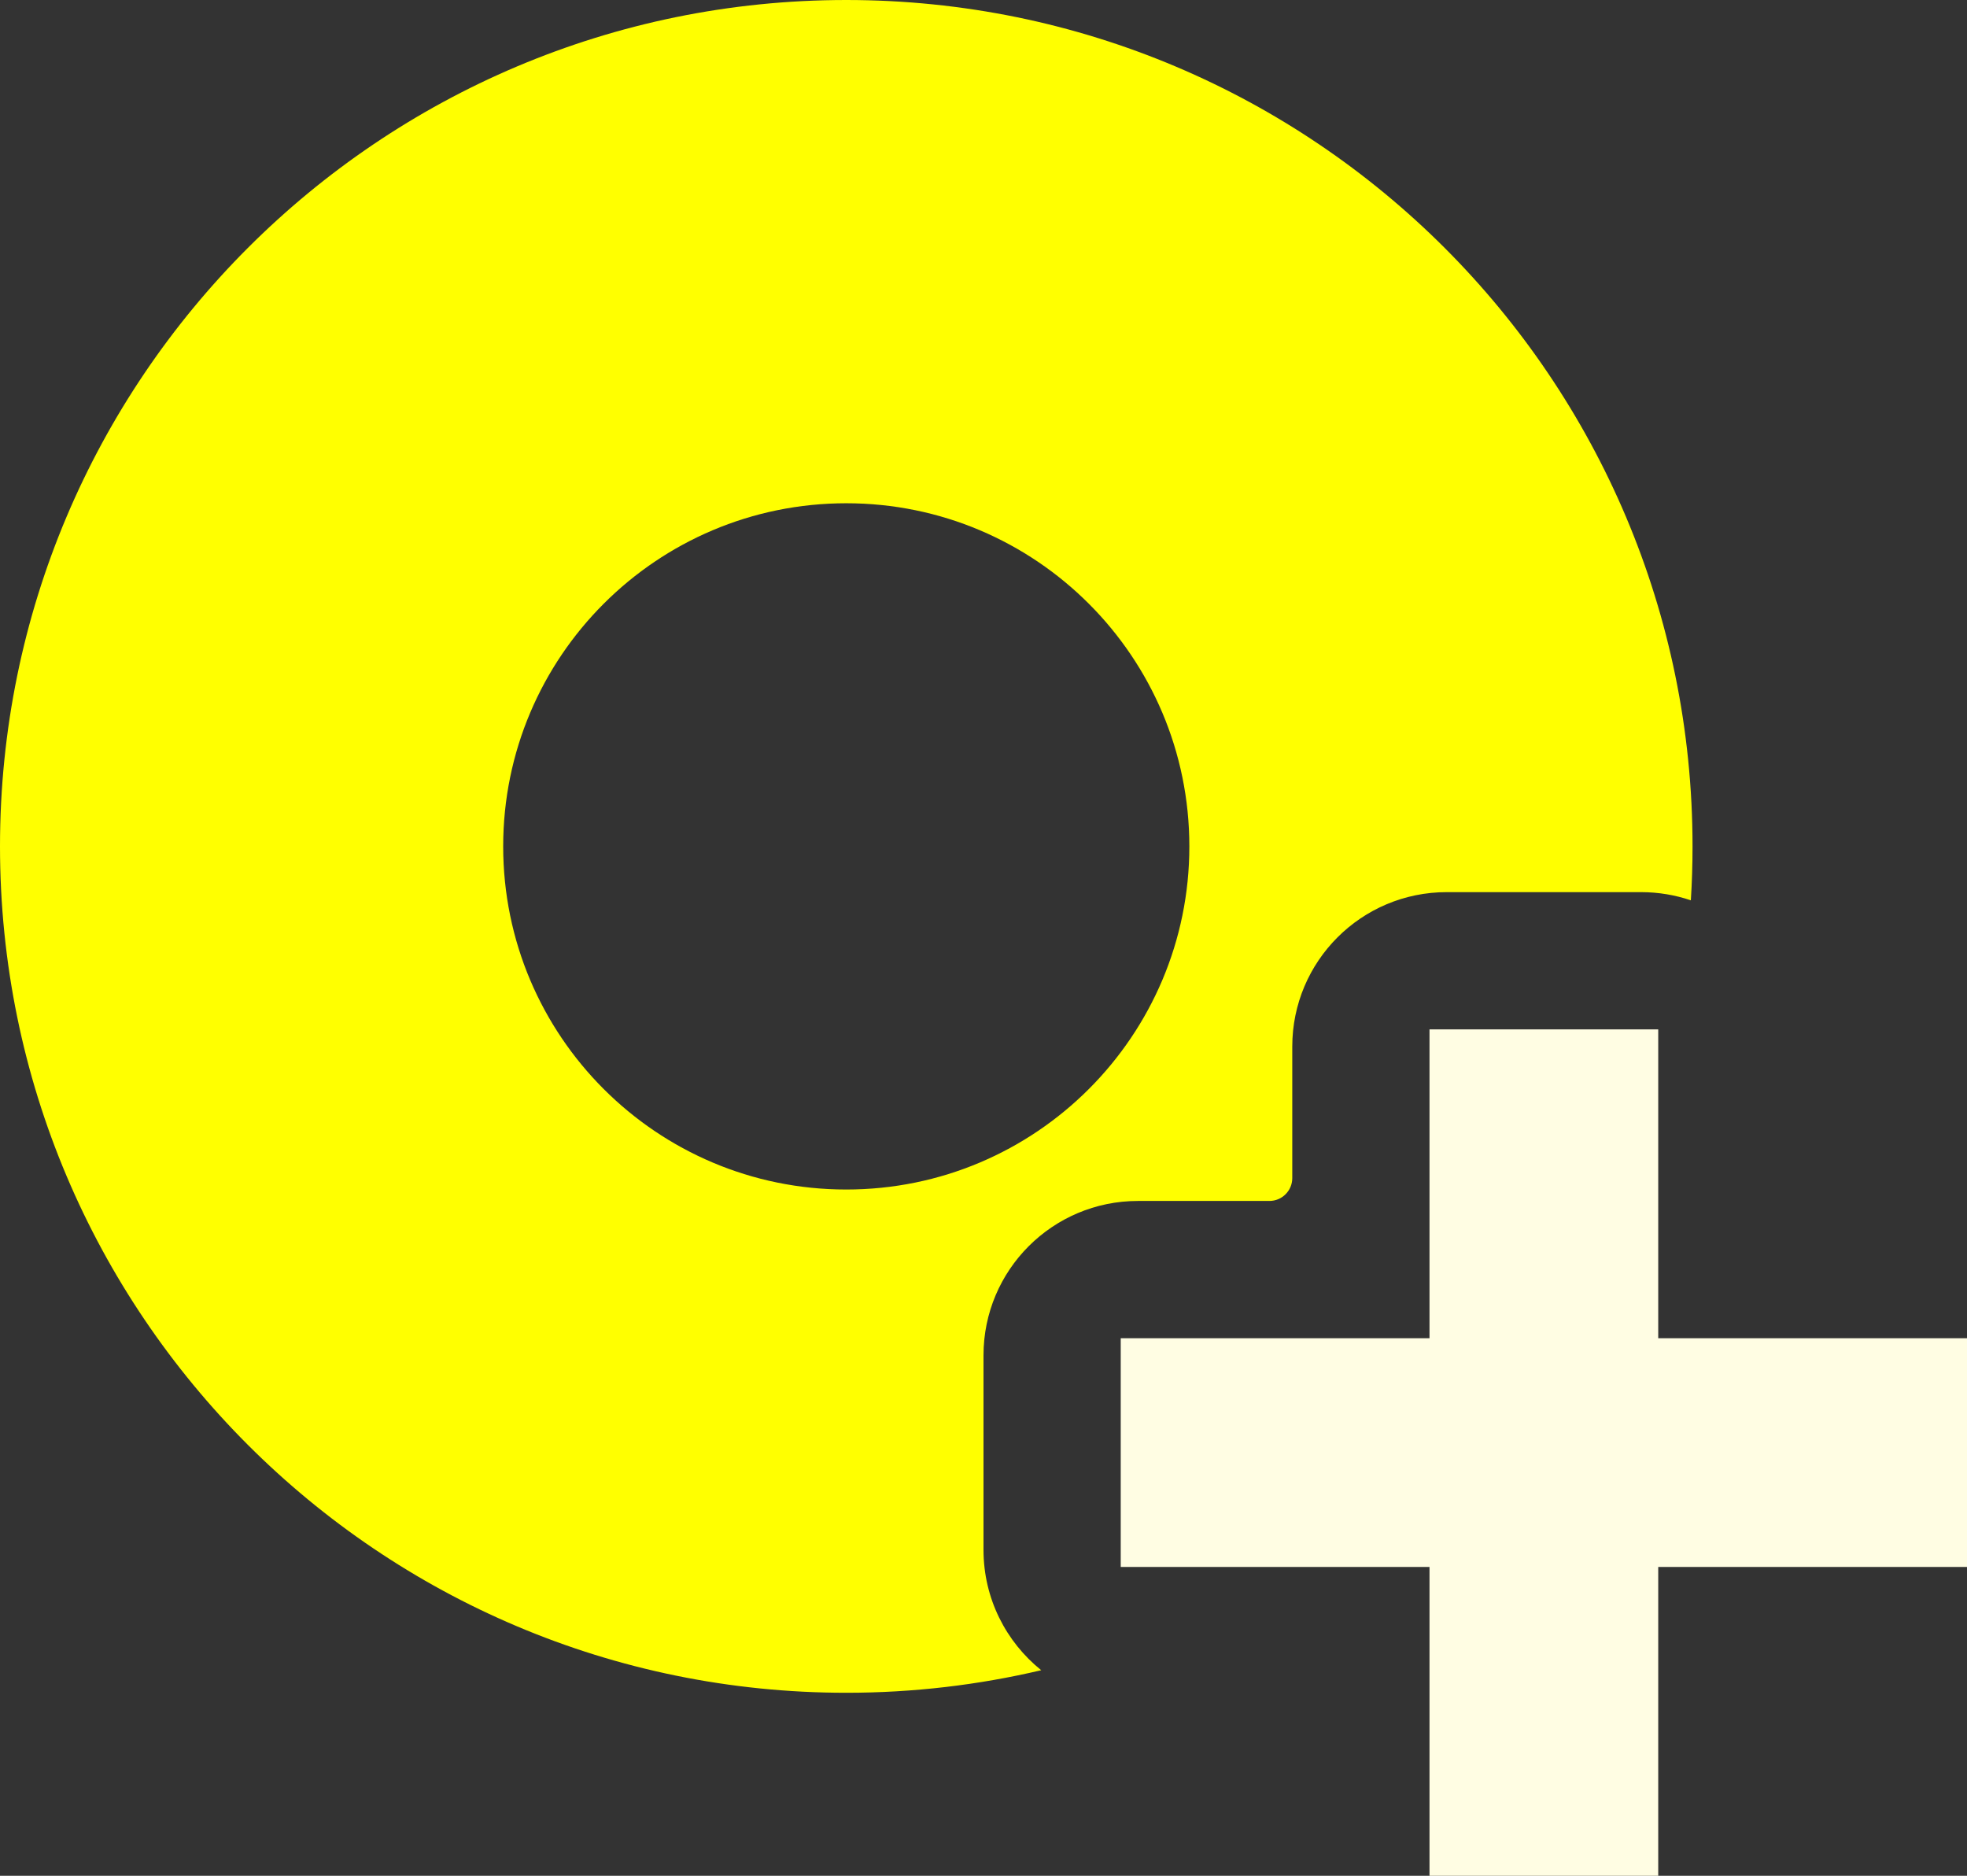 <svg width="43" height="41" viewBox="0 0 43 41" fill="none" xmlns="http://www.w3.org/2000/svg">
<rect x="0" y="0" width="43" height="41" fill="#333333" stroke="none"/>
<path d="M43 34.25V29.25H36.25V22.5H31.25V29.25H24.5V34.25H31.25V41H36.25V34.25H43Z" fill="#FFFDE3"/>
<path fill-rule="evenodd" clip-rule="evenodd" d="M18.5 37C8.283 37 0 28.717 0 18.5C0 8.283 8.283 0 18.5 0C28.717 0 37 8.283 37 18.5C37 18.896 36.988 19.289 36.963 19.679C36.622 19.563 36.256 19.5 35.875 19.5H31.625C29.761 19.5 28.25 21.011 28.25 22.875V25.75C28.25 26.026 28.026 26.25 27.75 26.25H24.875C23.011 26.25 21.5 27.761 21.5 29.625V33.875C21.5 34.939 21.992 35.888 22.762 36.507C21.394 36.829 19.967 37 18.5 37ZM18.5 26C22.642 26 26 22.642 26 18.5C26 14.358 22.642 11 18.5 11C14.358 11 11 14.358 11 18.5C11 22.642 14.358 26 18.5 26Z" fill="#FFFF00"/>
</svg>
